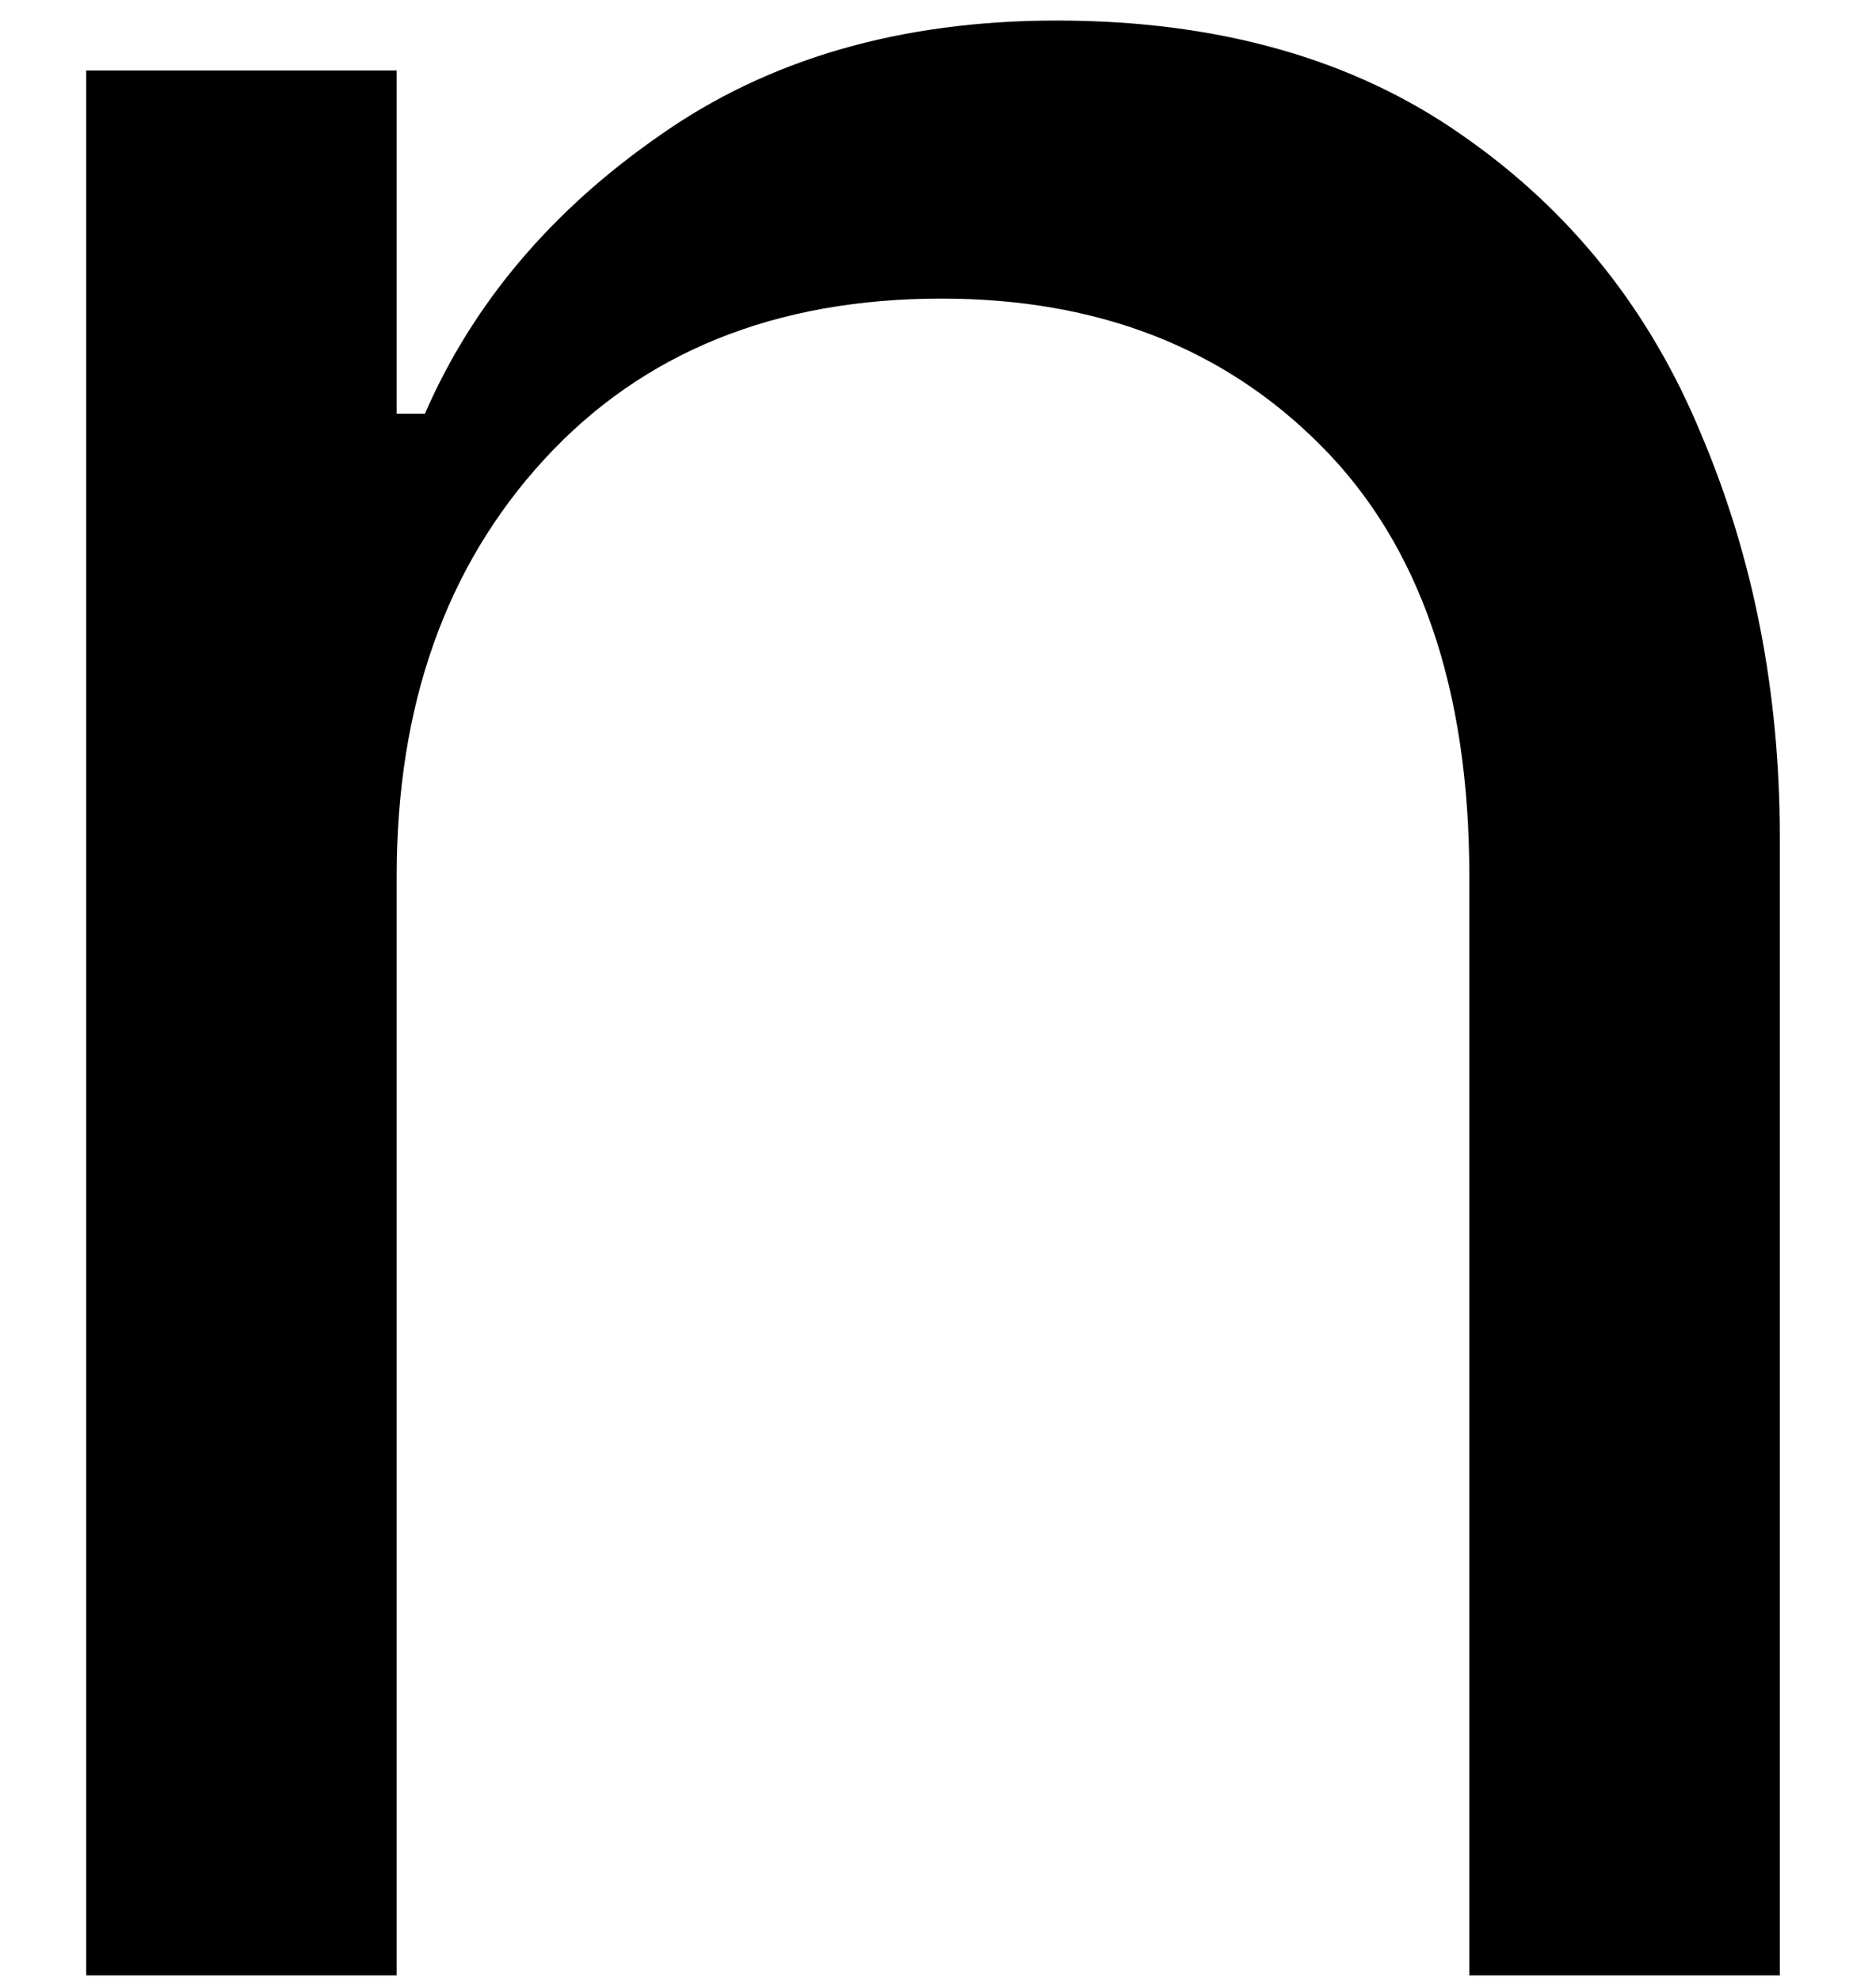 <svg width="18" height="19" viewBox="0 0 18 19" fill="none" xmlns="http://www.w3.org/2000/svg">
<path d="M0.827 0.676H3.806V3.968H4.077C4.535 2.916 5.285 2.025 6.327 1.301C7.368 0.567 8.639 0.197 10.139 0.197C11.691 0.197 12.993 0.567 14.035 1.301C15.077 2.025 15.837 2.984 16.327 4.176C16.827 5.359 17.077 6.645 17.077 8.031V18.947H14.098V8.406C14.098 6.604 13.623 5.229 12.681 4.281C11.748 3.338 10.535 2.864 9.035 2.864C7.436 2.864 6.165 3.38 5.222 4.406C4.275 5.437 3.806 6.77 3.806 8.406V18.947H0.827V0.676Z" fill="black"/>
</svg>

